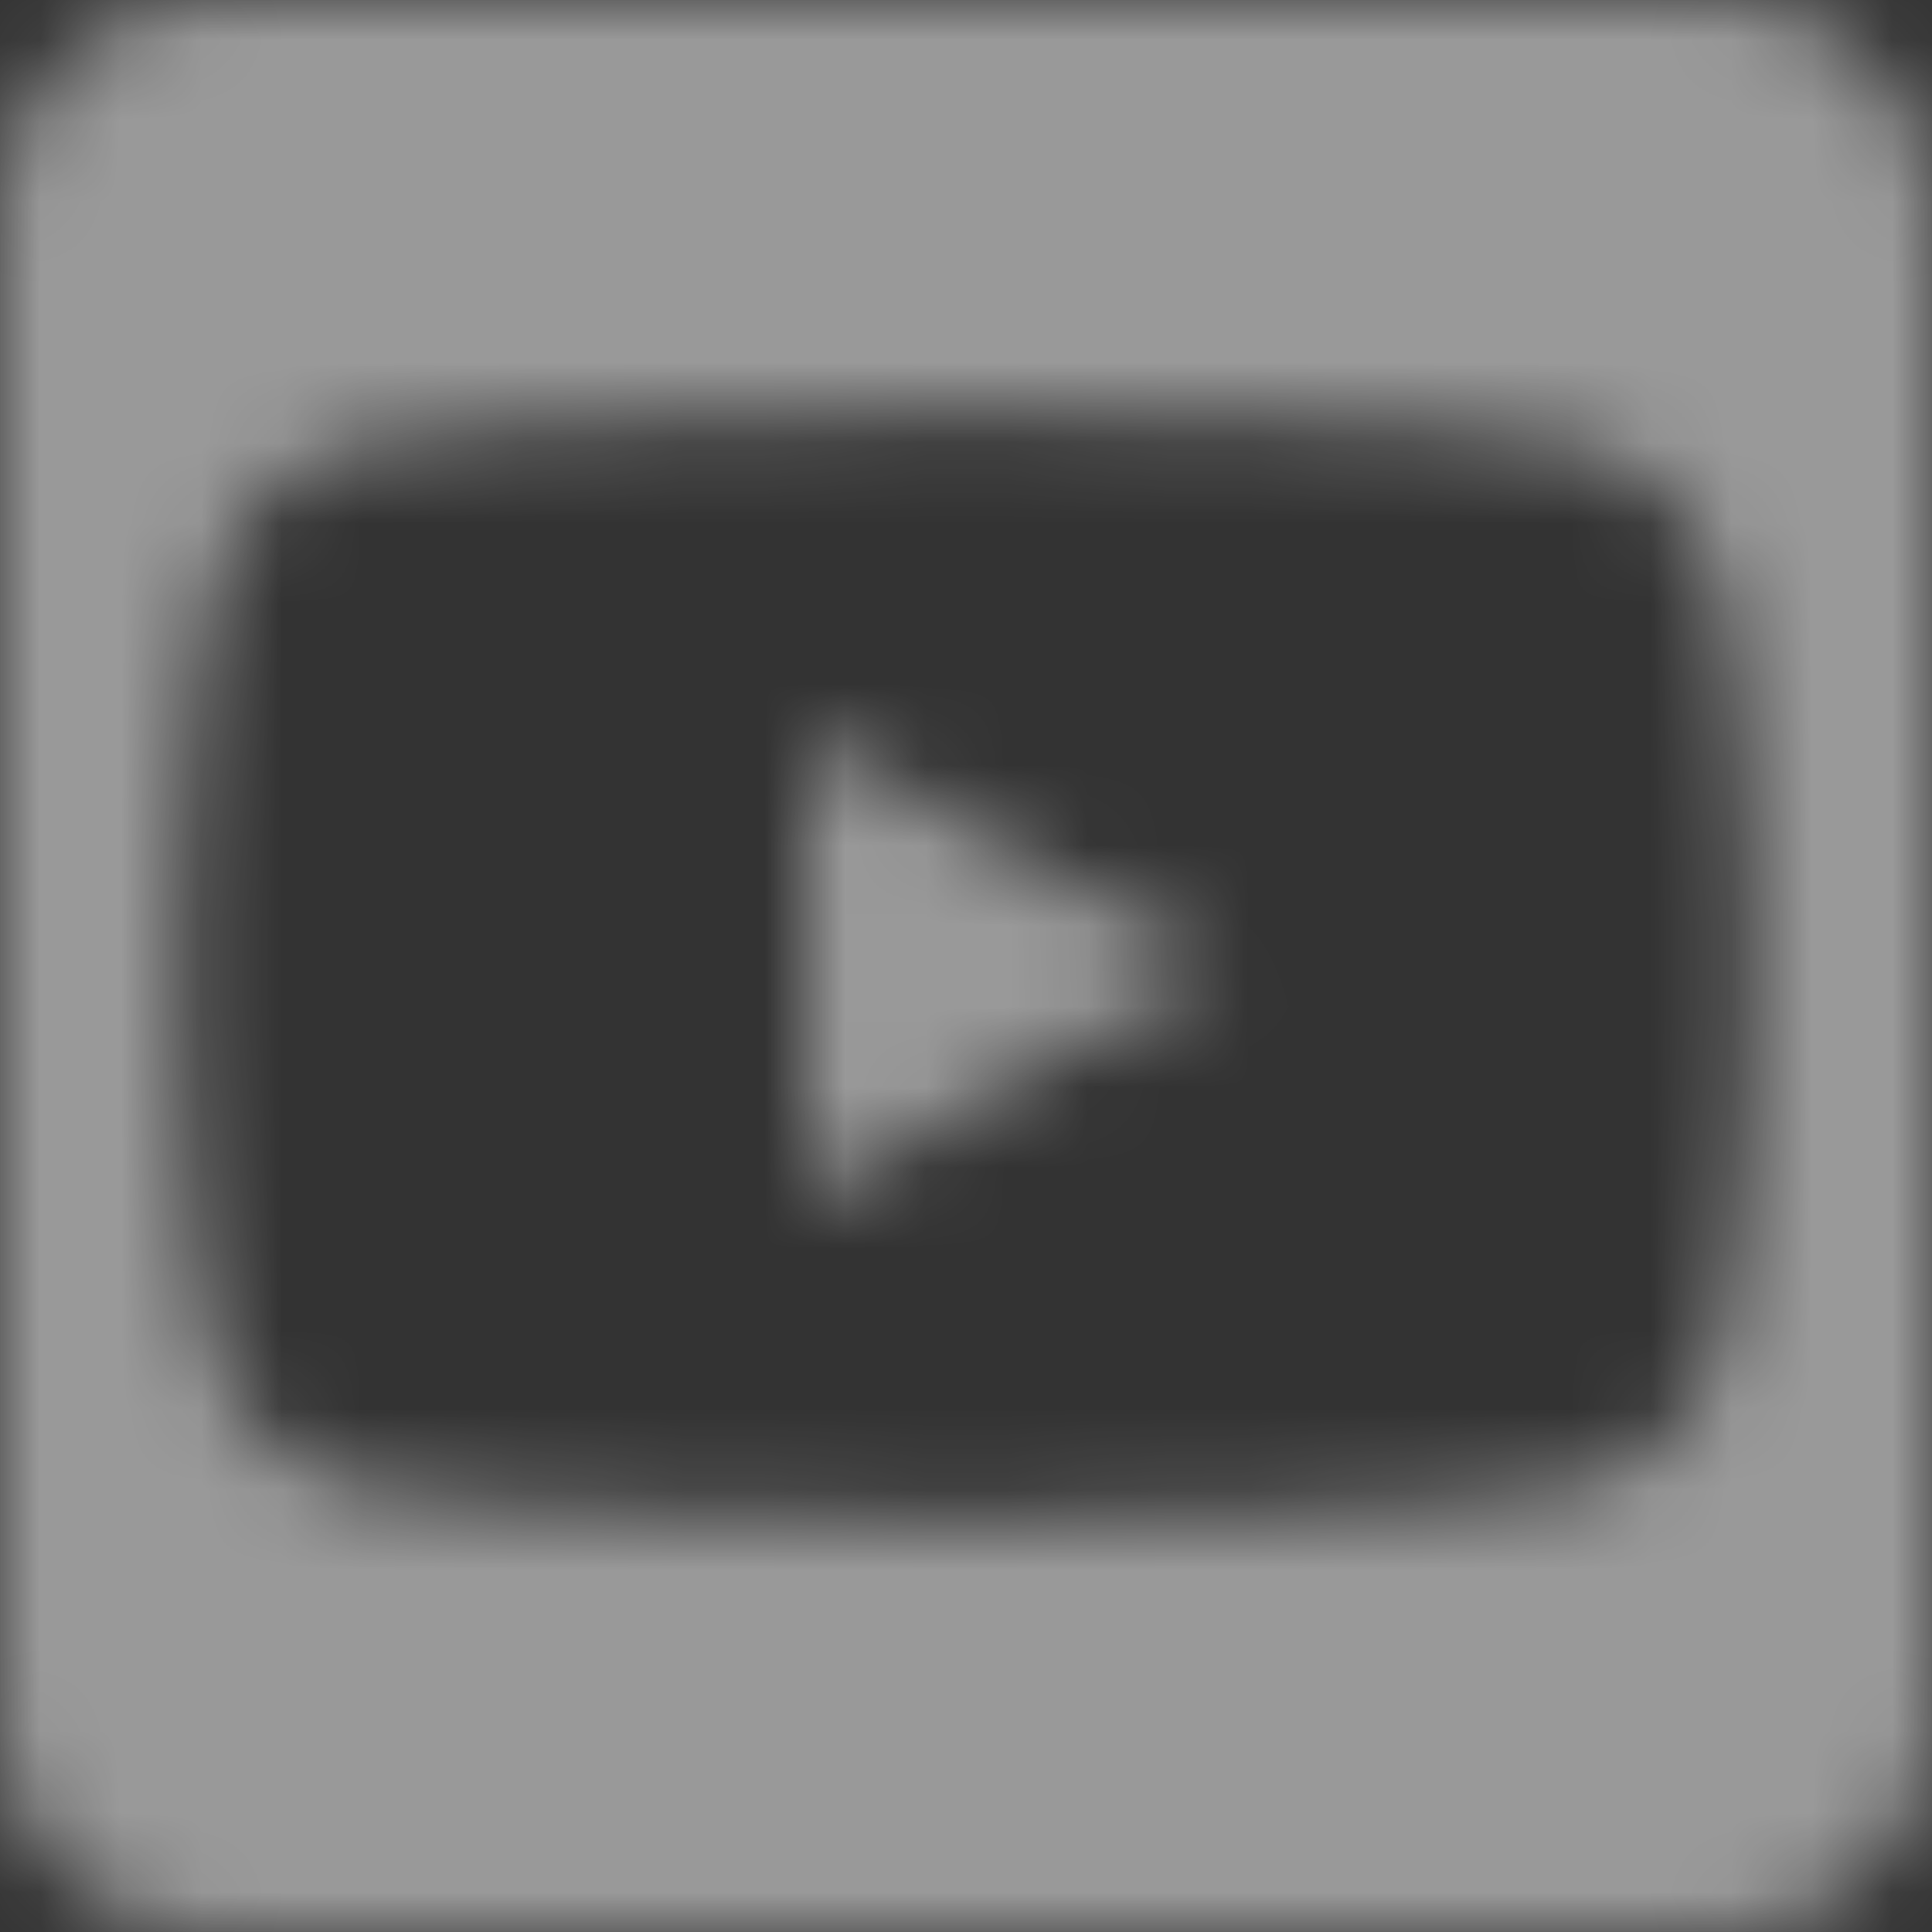 <svg xmlns="http://www.w3.org/2000/svg" xmlns:xlink="http://www.w3.org/1999/xlink" width="24" height="24" viewBox="0 0 24 24">
  <rect x="0" y="0" width="24" height="24" fill="#333333" stroke="none"/>
  <defs>
    <path id="youtube-square-a" d="M10.007,9.113 L15.107,12.011 L10.007,14.909 L10.007,9.113 Z M24,2.571 L24,21.429 C24,22.848 22.848,24 21.429,24 L2.571,24 C1.152,24 0,22.848 0,21.429 L0,2.571 C0,1.152 1.152,0 2.571,0 L21.429,0 C22.848,0 24,1.152 24,2.571 Z M21.75,12.016 C21.75,12.016 21.75,8.823 21.343,7.291 C21.118,6.445 20.459,5.78 19.618,5.555 C18.102,5.143 12,5.143 12,5.143 C12,5.143 5.898,5.143 4.382,5.555 C3.541,5.78 2.882,6.445 2.657,7.291 C2.25,8.818 2.25,12.016 2.25,12.016 C2.25,12.016 2.25,15.209 2.657,16.741 C2.882,17.587 3.541,18.225 4.382,18.45 C5.898,18.857 12,18.857 12,18.857 C12,18.857 18.102,18.857 19.618,18.445 C20.459,18.22 21.118,17.582 21.343,16.736 C21.75,15.209 21.75,12.016 21.75,12.016 Z"/>
  </defs>
  <g fill="none" fill-rule="evenodd">
    <mask id="youtube-square-b" fill="#fff">
      <use xlink:href="#youtube-square-a"/>
    </mask>
    <g fill="#FFF" fill-opacity=".5" mask="url(#youtube-square-b)">
      <rect width="24" height="24"/>
    </g>
  </g>
</svg>
